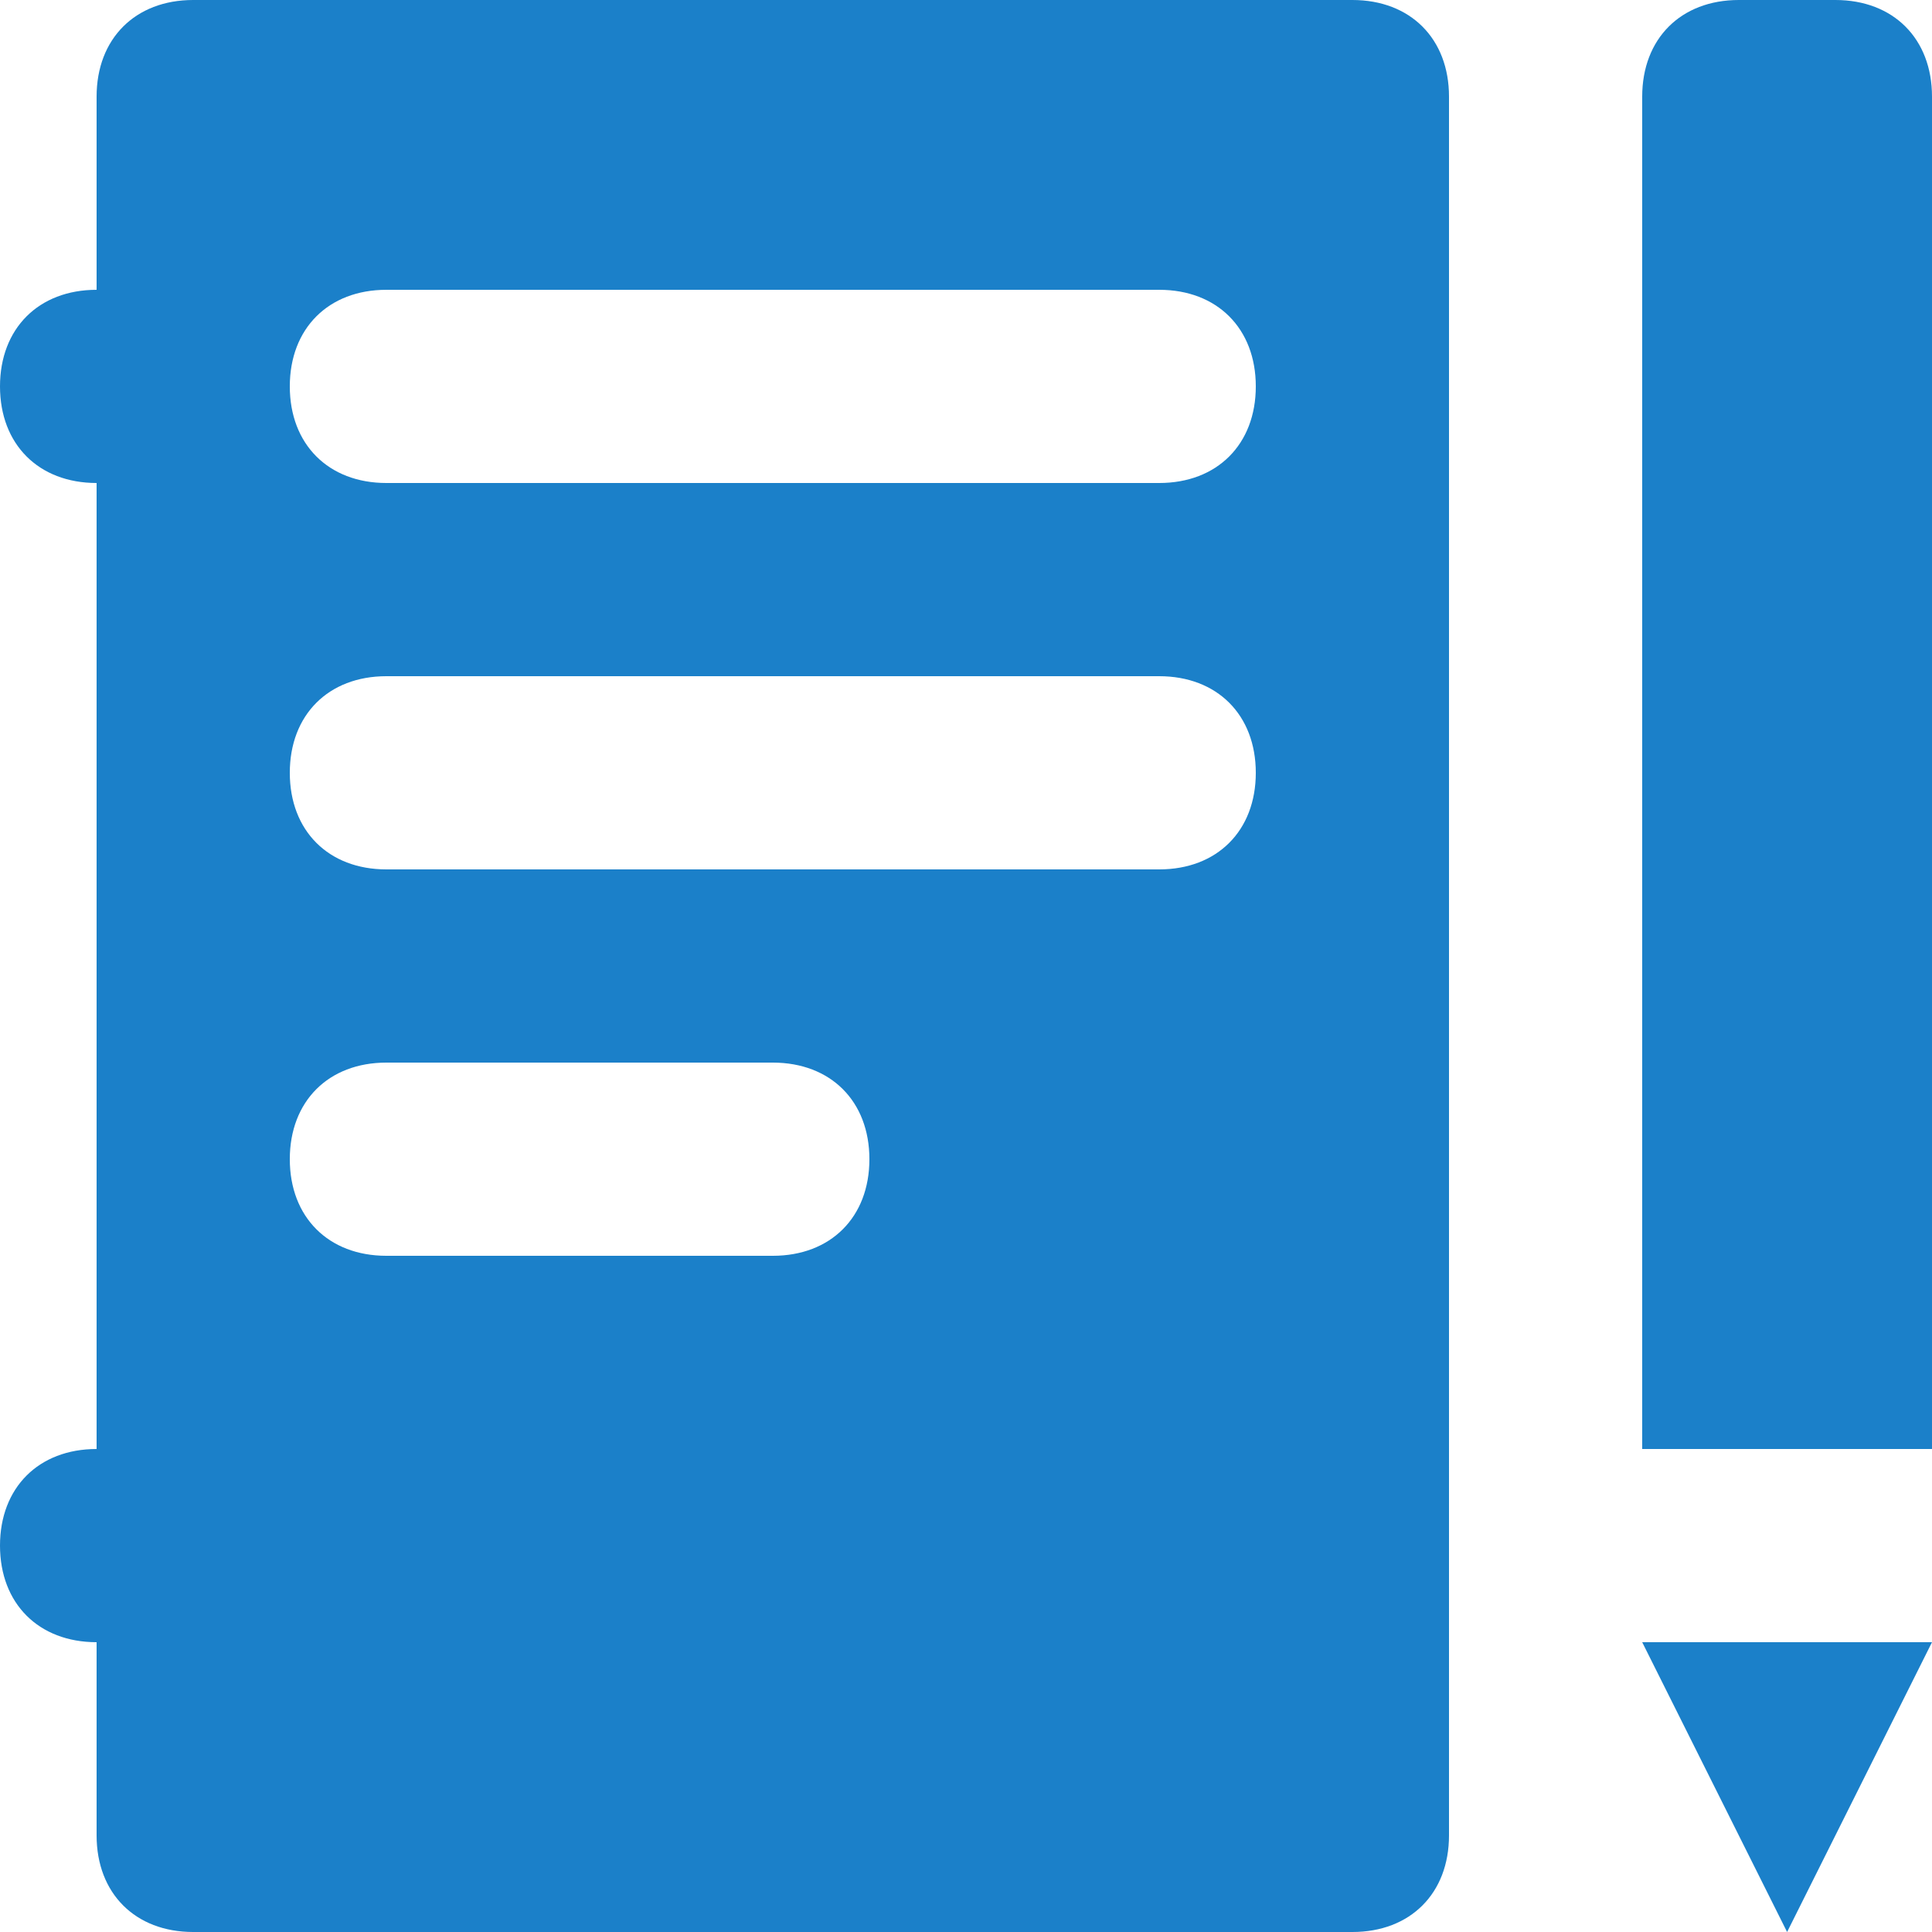 <svg xmlns="http://www.w3.org/2000/svg" width="20" height="20" viewBox="0 0 20 20">
    <g fill="#1B80C9">
        <path d="M14 0H2c-.6 0-1 .4-1 1v2c-.6 0-1 .4-1 1s.4 1 1 1v10c-.6 0-1 .4-1 1s.4 1 1 1v2c0 .6.4 1 1 1h12c.6 0 1-.4 1-1V1c0-.6-.4-1-1-1zM8 13H4c-.6 0-1-.4-1-1s.4-1 1-1h4c.6 0 1 .4 1 1s-.4 1-1 1zm4-4H4c-.6 0-1-.4-1-1s.4-1 1-1h8c.6 0 1 .4 1 1s-.4 1-1 1zm0-4H4c-.6 0-1-.4-1-1s.4-1 1-1h8c.6 0 1 .4 1 1s-.4 1-1 1zM19 0h-1c-.6 0-1 .4-1 1v14h3V1c0-.6-.4-1-1-1zM18.5 20L20 17 17 17z"/>
    </g>
</svg>
